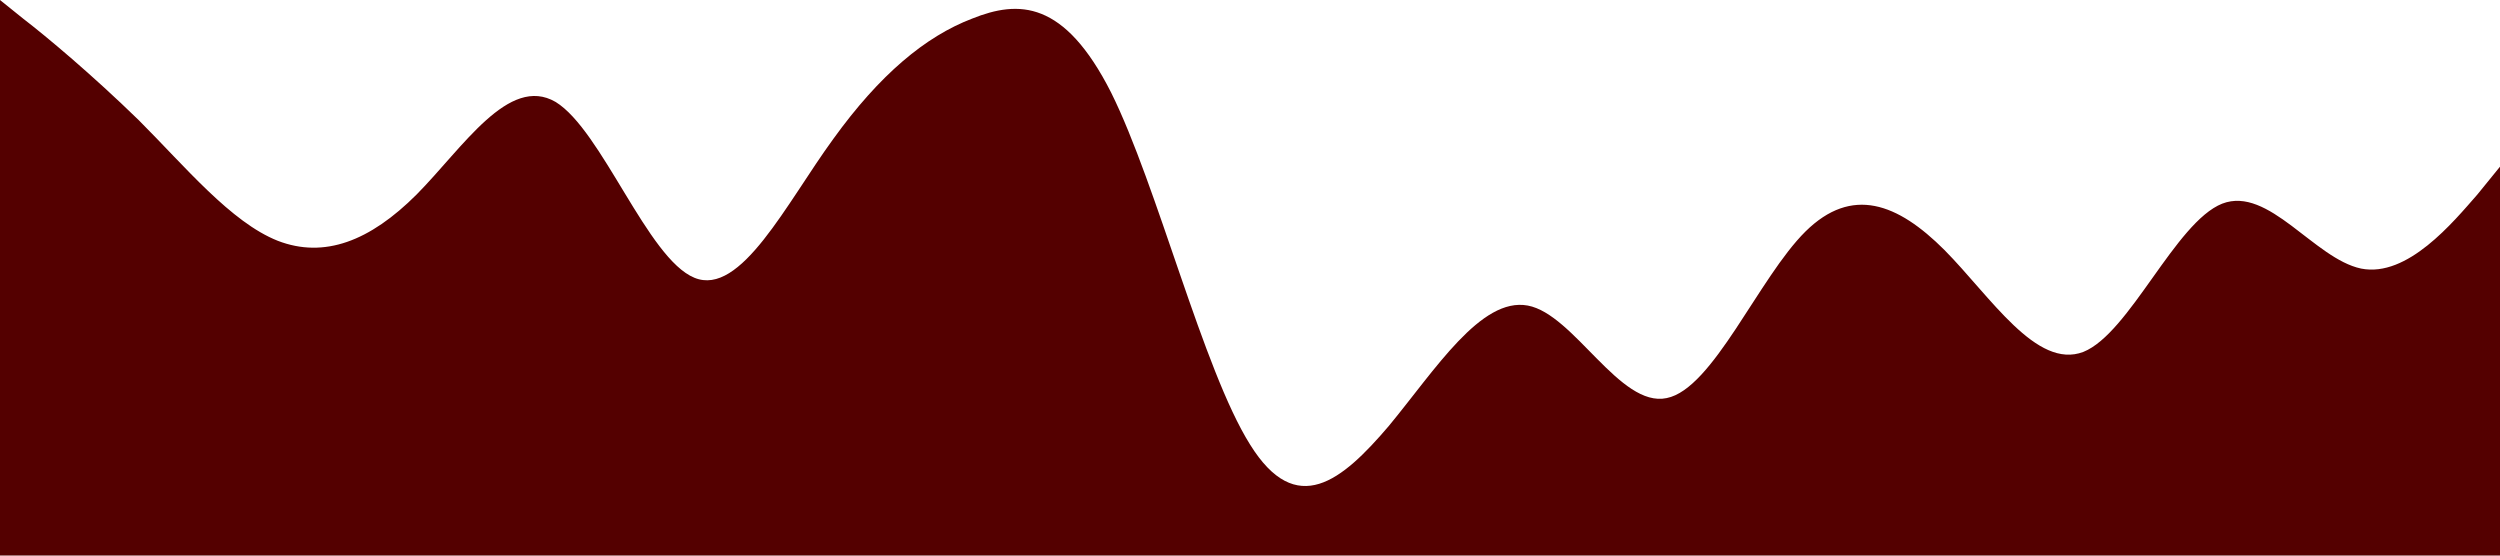 <?xml version="1.0" standalone="no"?><svg xmlns="http://www.w3.org/2000/svg" viewBox="0 0 1440 320"><path fill="#540000" fill-opacity="1" d="M0,0L13.3,10.7C26.7,21,53,43,80,69.3C106.7,96,133,128,160,138.7C186.7,149,213,139,240,112C266.7,85,293,43,320,58.7C346.7,75,373,149,400,160C426.7,171,453,117,480,80C506.7,43,533,21,560,10.7C586.7,0,613,0,640,53.3C666.7,107,693,213,720,256C746.7,299,773,277,800,245.3C826.7,213,853,171,880,176C906.7,181,933,235,960,229.3C986.7,224,1013,160,1040,133.3C1066.7,107,1093,117,1120,144C1146.7,171,1173,213,1200,202.7C1226.7,192,1253,128,1280,117.3C1306.7,107,1333,149,1360,154.7C1386.7,160,1413,128,1427,112L1440,96L1440,320L1426.7,320C1413.3,320,1387,320,1360,320C1333.3,320,1307,320,1280,320C1253.3,320,1227,320,1200,320C1173.3,320,1147,320,1120,320C1093.3,320,1067,320,1040,320C1013.3,320,987,320,960,320C933.3,320,907,320,880,320C853.3,320,827,320,800,320C773.3,320,747,320,720,320C693.3,320,667,320,640,320C613.3,320,587,320,560,320C533.3,320,507,320,480,320C453.3,320,427,320,400,320C373.3,320,347,320,320,320C293.3,320,267,320,240,320C213.3,320,187,320,160,320C133.3,320,107,320,80,320C53.3,320,27,320,13,320L0,320Z"></path></svg>